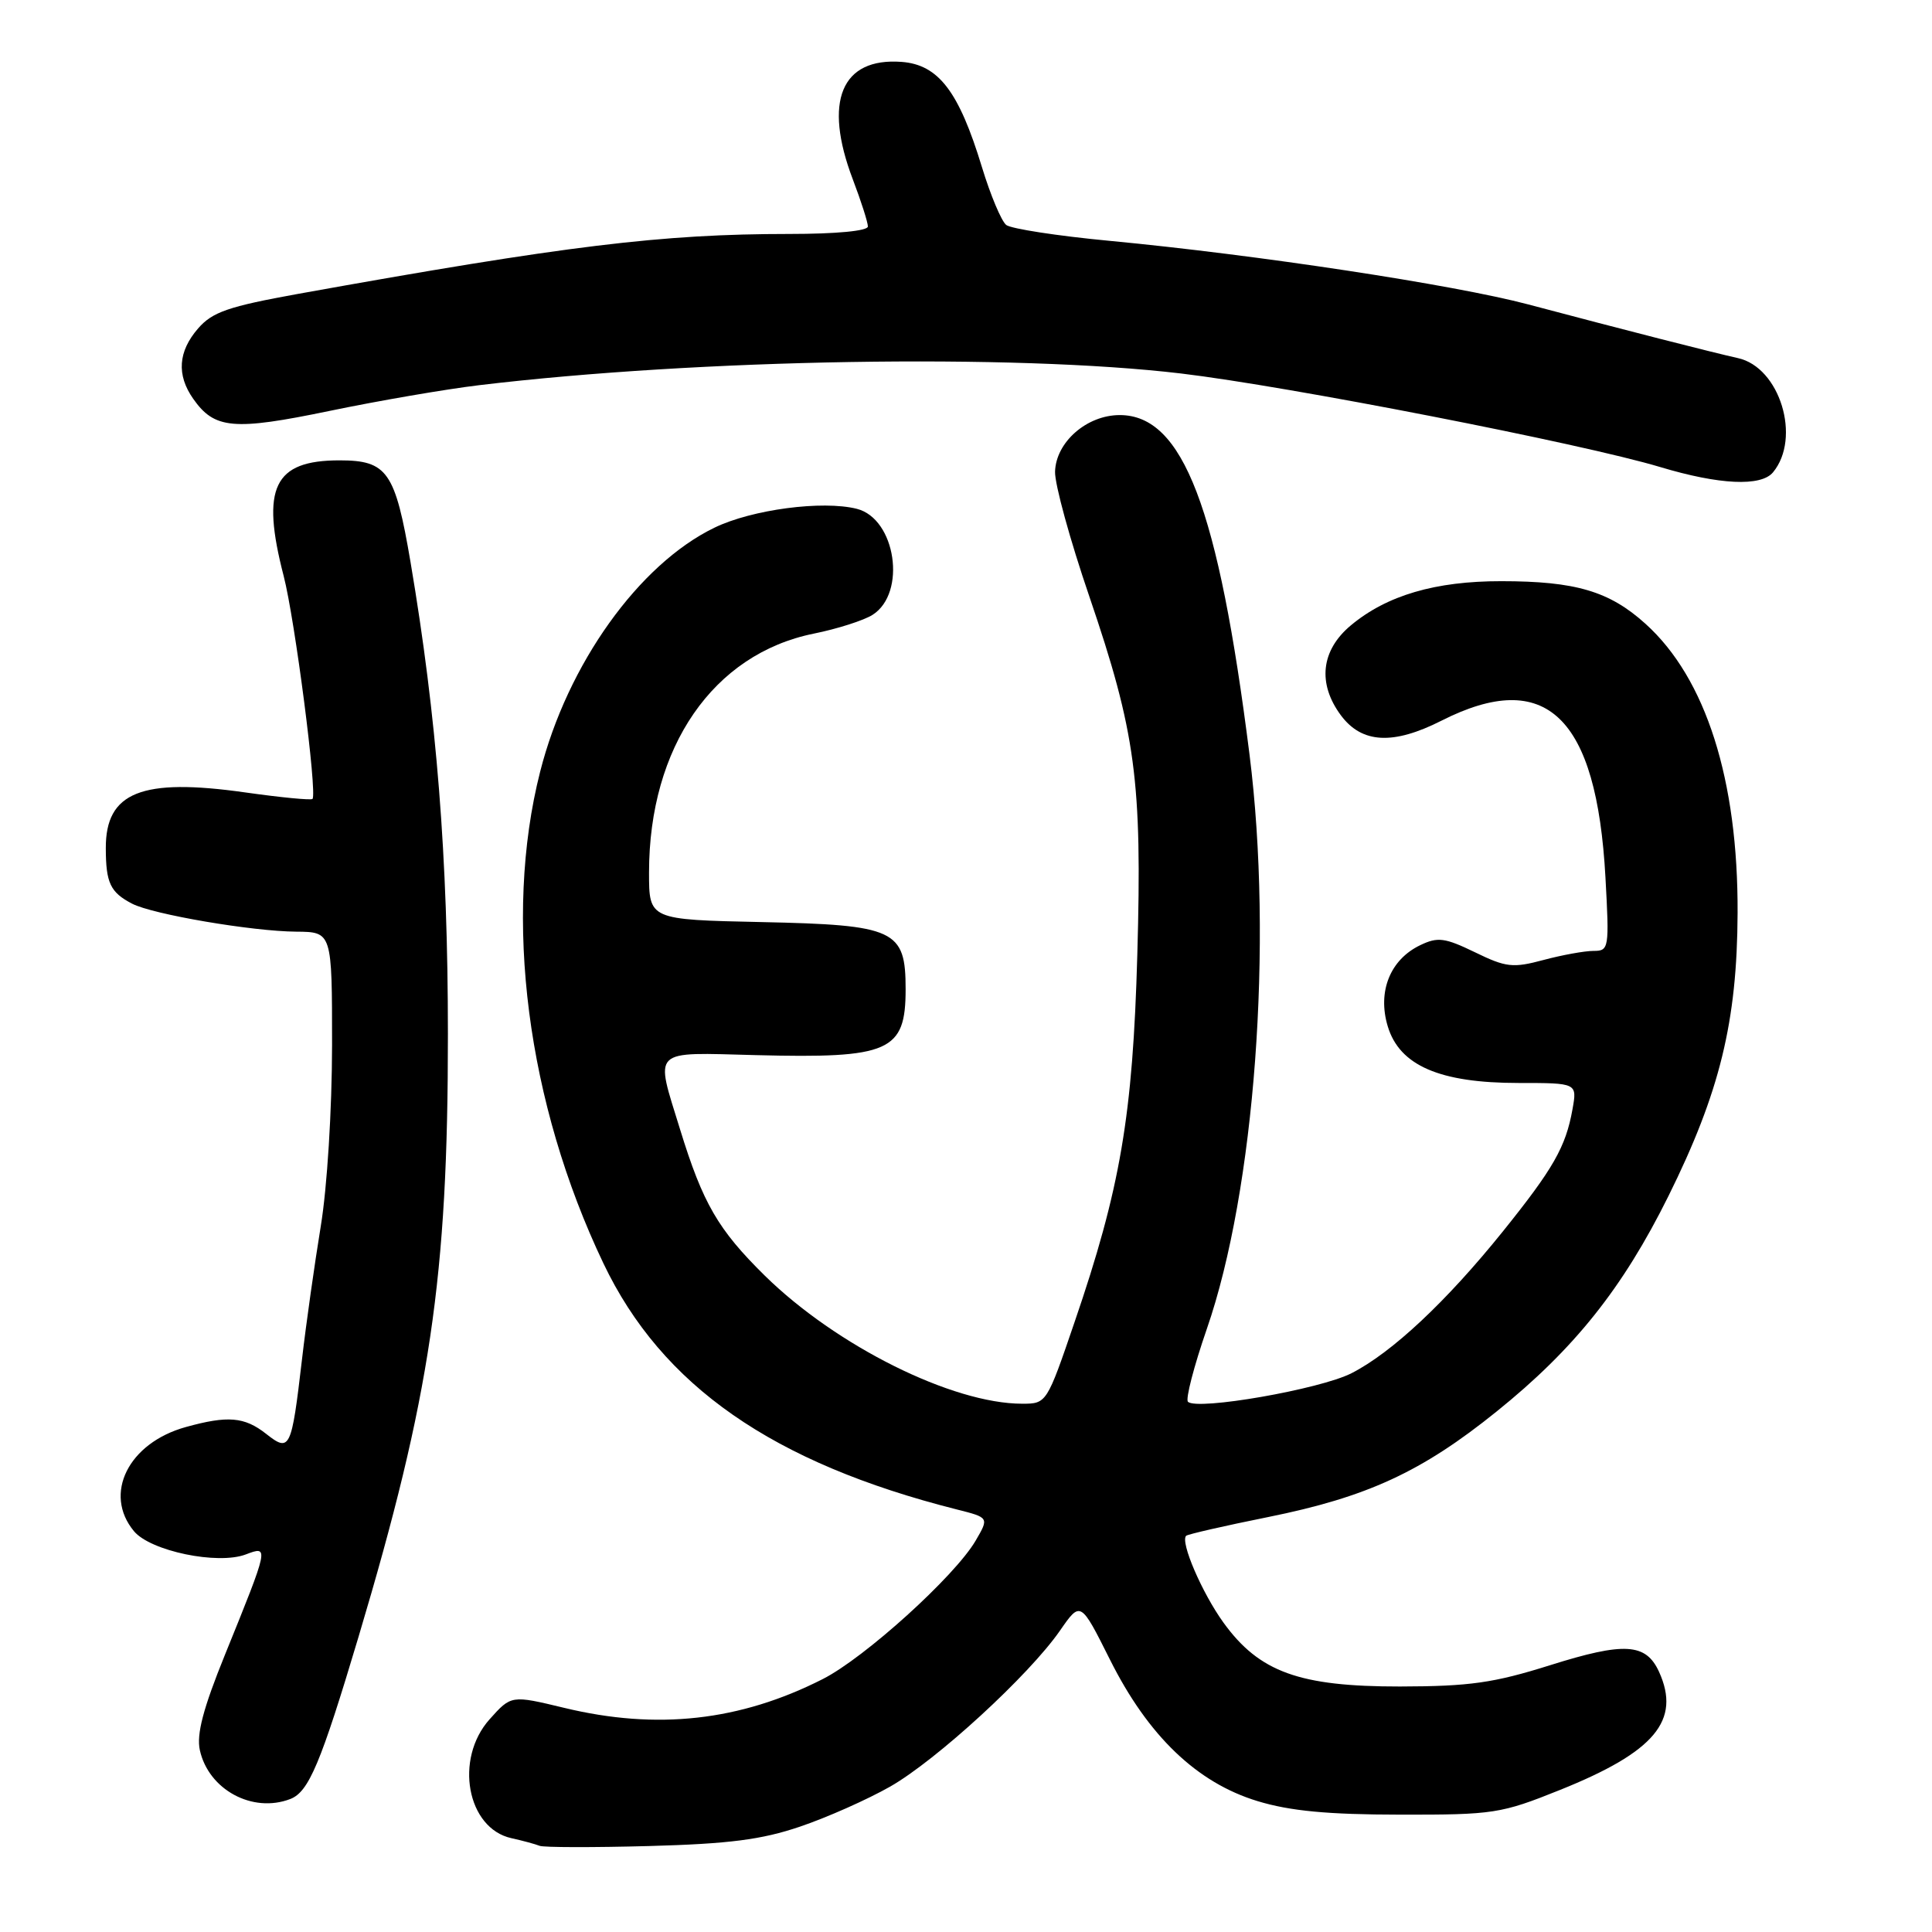 <?xml version="1.0" encoding="UTF-8" standalone="no"?>
<!DOCTYPE svg PUBLIC "-//W3C//DTD SVG 1.1//EN" "http://www.w3.org/Graphics/SVG/1.1/DTD/svg11.dtd" >
<svg xmlns="http://www.w3.org/2000/svg" xmlns:xlink="http://www.w3.org/1999/xlink" version="1.1" viewBox="0 0 256 256">
 <g >
 <path fill="currentColor"
d=" M 106.00 242.04 C 109.58 240.83 114.95 238.44 117.94 236.74 C 124.10 233.23 136.36 221.97 140.45 216.07 C 143.18 212.13 143.18 212.13 147.08 219.92 C 152.14 230.03 158.60 236.22 166.64 238.66 C 170.95 239.97 175.95 240.44 185.50 240.45 C 197.89 240.47 198.89 240.32 206.70 237.18 C 219.26 232.14 222.76 227.97 219.83 221.52 C 218.09 217.72 215.24 217.55 205.39 220.65 C 197.92 223.00 194.74 223.45 185.50 223.47 C 172.17 223.48 166.87 221.57 162.12 215.01 C 159.28 211.08 156.36 204.31 157.17 203.50 C 157.37 203.30 162.25 202.18 168.02 201.02 C 181.15 198.37 188.39 195.03 198.31 187.03 C 208.60 178.75 215.02 170.69 221.07 158.50 C 227.89 144.74 230.18 135.38 230.24 121.00 C 230.32 103.33 226.04 89.88 218.04 82.66 C 213.26 78.34 208.77 77.01 198.93 77.01 C 190.19 77.00 183.76 78.89 179.00 82.86 C 175.03 86.17 174.55 90.57 177.68 94.79 C 180.46 98.52 184.60 98.74 191.01 95.49 C 204.85 88.48 211.56 94.89 212.73 116.25 C 213.25 125.68 213.20 126.00 211.15 126.00 C 209.98 126.00 207.00 126.54 204.53 127.20 C 200.47 128.29 199.56 128.19 195.44 126.18 C 191.45 124.25 190.51 124.12 188.19 125.24 C 184.20 127.15 182.50 131.39 183.88 135.98 C 185.44 141.19 190.76 143.50 201.21 143.50 C 208.99 143.50 208.99 143.50 208.36 147.00 C 207.47 151.98 205.82 154.86 199.13 163.18 C 191.65 172.47 184.45 179.22 179.08 181.96 C 174.91 184.09 158.60 186.93 157.41 185.74 C 157.07 185.40 158.19 181.06 159.91 176.09 C 166.28 157.71 168.71 124.97 165.57 100.00 C 161.44 67.26 156.76 55.00 148.37 55.00 C 144.00 55.00 139.91 58.59 139.80 62.50 C 139.75 64.15 141.79 71.58 144.33 79.00 C 150.49 97.06 151.35 103.46 150.70 126.50 C 150.10 147.86 148.46 157.46 142.37 175.23 C 138.71 185.95 138.67 186.00 135.45 186.00 C 126.20 186.00 110.83 178.35 101.34 169.03 C 95.15 162.93 93.14 159.48 90.11 149.64 C 86.78 138.82 86.12 139.45 100.18 139.81 C 117.89 140.26 120.00 139.34 120.00 131.08 C 120.00 123.19 118.64 122.56 100.90 122.18 C 86.00 121.86 86.00 121.86 86.00 115.61 C 86.00 98.98 94.50 86.66 107.82 83.96 C 110.95 83.33 114.45 82.21 115.62 81.47 C 120.17 78.58 118.70 68.72 113.53 67.42 C 108.98 66.28 99.64 67.51 94.67 69.92 C 84.65 74.77 75.18 88.02 71.57 102.26 C 66.65 121.60 69.82 146.16 79.96 167.41 C 87.69 183.62 102.39 193.85 126.78 200.01 C 131.06 201.09 131.06 201.09 129.28 204.14 C 126.54 208.84 114.57 219.68 109.01 222.49 C 98.06 228.05 87.05 229.27 74.76 226.30 C 67.74 224.61 67.74 224.61 64.87 227.82 C 60.18 233.07 61.87 242.27 67.77 243.57 C 69.27 243.90 70.95 244.36 71.50 244.58 C 72.05 244.80 78.58 244.81 86.00 244.61 C 96.58 244.32 100.91 243.77 106.00 242.04 Z  M 38.46 238.38 C 40.91 237.44 42.49 233.68 47.51 216.88 C 57.04 184.95 59.36 169.32 59.35 137.00 C 59.35 113.59 57.87 95.01 54.40 74.50 C 52.36 62.49 51.32 61.00 44.98 61.00 C 36.28 61.00 34.55 64.60 37.59 76.33 C 39.08 82.10 42.05 105.08 41.41 105.86 C 41.25 106.06 37.23 105.67 32.49 105.00 C 18.75 103.05 13.99 104.96 14.02 112.40 C 14.03 117.01 14.62 118.24 17.50 119.74 C 20.22 121.16 33.42 123.41 39.25 123.45 C 44.00 123.49 44.00 123.49 44.00 138.49 C 43.99 147.06 43.35 157.36 42.50 162.50 C 41.69 167.45 40.56 175.40 40.01 180.17 C 38.62 192.06 38.42 192.48 35.26 189.99 C 32.39 187.73 30.18 187.55 24.62 189.09 C 17.01 191.20 13.65 197.95 17.75 202.89 C 19.94 205.53 28.86 207.38 32.57 205.97 C 35.67 204.79 35.65 204.87 29.81 219.26 C 26.92 226.38 26.02 229.80 26.48 231.90 C 27.63 237.14 33.46 240.30 38.46 238.38 Z  M 234.93 62.59 C 238.71 58.03 235.84 48.66 230.28 47.45 C 226.99 46.72 215.04 43.67 202.51 40.34 C 192.66 37.73 166.61 33.77 147.00 31.91 C 140.12 31.26 133.97 30.31 133.33 29.81 C 132.69 29.30 131.24 25.85 130.11 22.14 C 127.06 12.11 124.36 8.57 119.46 8.20 C 111.48 7.61 109.07 13.42 113.00 23.76 C 114.10 26.65 115.00 29.47 115.00 30.01 C 115.00 30.60 110.79 31.00 104.61 31.00 C 87.68 31.00 75.05 32.54 39.50 38.94 C 30.27 40.61 28.14 41.34 26.25 43.52 C 23.60 46.57 23.38 49.68 25.60 52.84 C 28.42 56.86 30.93 57.09 43.66 54.45 C 50.15 53.10 59.07 51.57 63.48 51.04 C 92.61 47.55 134.30 46.86 156.50 49.49 C 170.71 51.18 209.65 58.78 220.00 61.89 C 227.82 64.24 233.34 64.50 234.93 62.59 Z "/>
</g>
</svg>